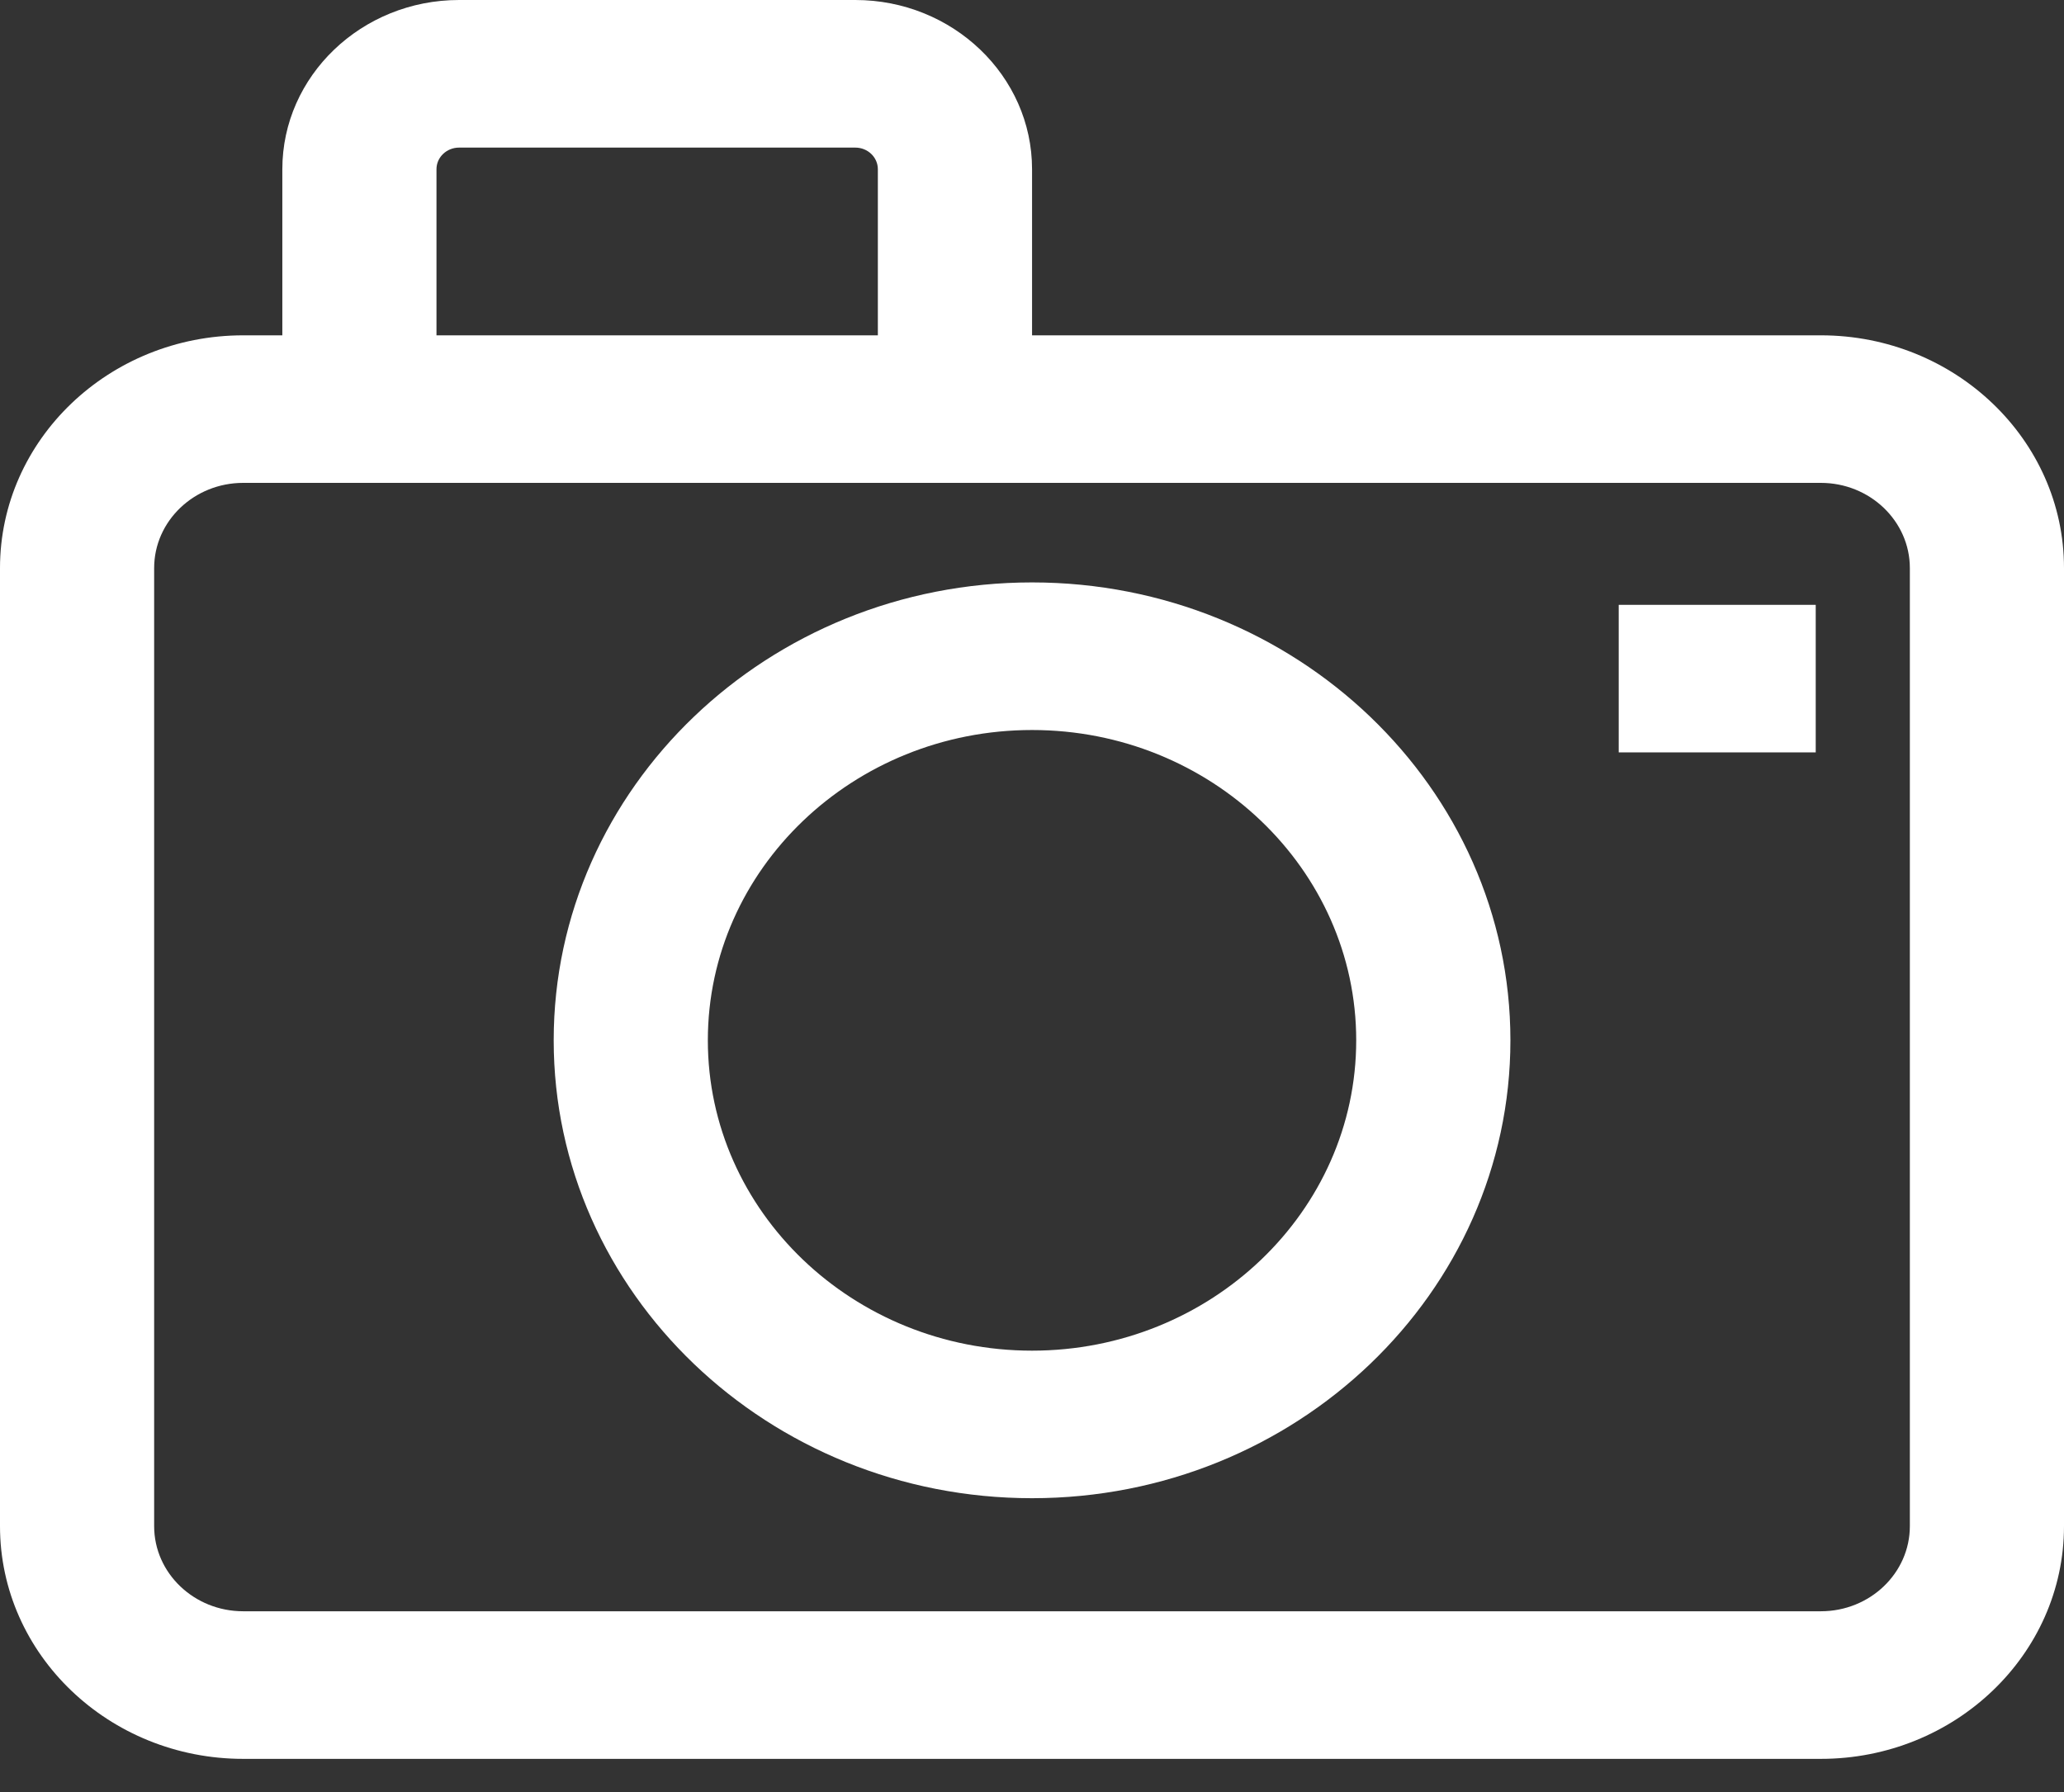 <svg width="38" height="33" viewBox="0 0 38 33" fill="none" xmlns="http://www.w3.org/2000/svg">
<rect x="0" y="0" width="38" height="33" fill="#333333" stroke="none"/>
<path d="M19.001 10.725C14.144 10.725 10.194 14.508 10.194 19.157C10.194 23.807 14.145 27.589 19.001 27.589C23.857 27.589 27.808 23.807 27.808 19.157C27.808 14.508 23.857 10.725 19.001 10.725ZM19.001 24.872C15.71 24.872 13.032 22.308 13.032 19.157C13.032 16.006 15.71 13.443 19.001 13.443C22.292 13.443 24.969 16.006 24.969 19.157C24.969 22.308 22.292 24.872 19.001 24.872Z" fill="white"/>
<path d="M33.524 6.175H19.71H19.001V3.116C19.001 1.398 17.541 0 15.747 0H8.452C6.658 0 5.198 1.398 5.198 3.116V6.175H4.477C2.009 6.175 0 8.097 0 10.461V28.104C0 30.467 2.009 32.389 4.477 32.389H33.523C35.992 32.389 38 30.467 38 28.104V10.461C38.001 8.097 35.992 6.175 33.524 6.175ZM8.036 3.116C8.036 2.896 8.223 2.718 8.452 2.718H15.747C15.976 2.718 16.162 2.896 16.162 3.116V6.175H8.036V3.116ZM33.524 29.671H4.477C3.573 29.671 2.838 28.968 2.838 28.104V10.461C2.838 9.596 3.573 8.892 4.477 8.892H5.518H8.036H16.162H19.71H33.523C34.427 8.892 35.162 9.596 35.162 10.461V28.104H35.162C35.162 28.968 34.428 29.671 33.524 29.671Z" fill="white"/>
<path d="M33.429 11.138H29.802V13.855H33.429V11.138Z" fill="white"/>
</svg>

